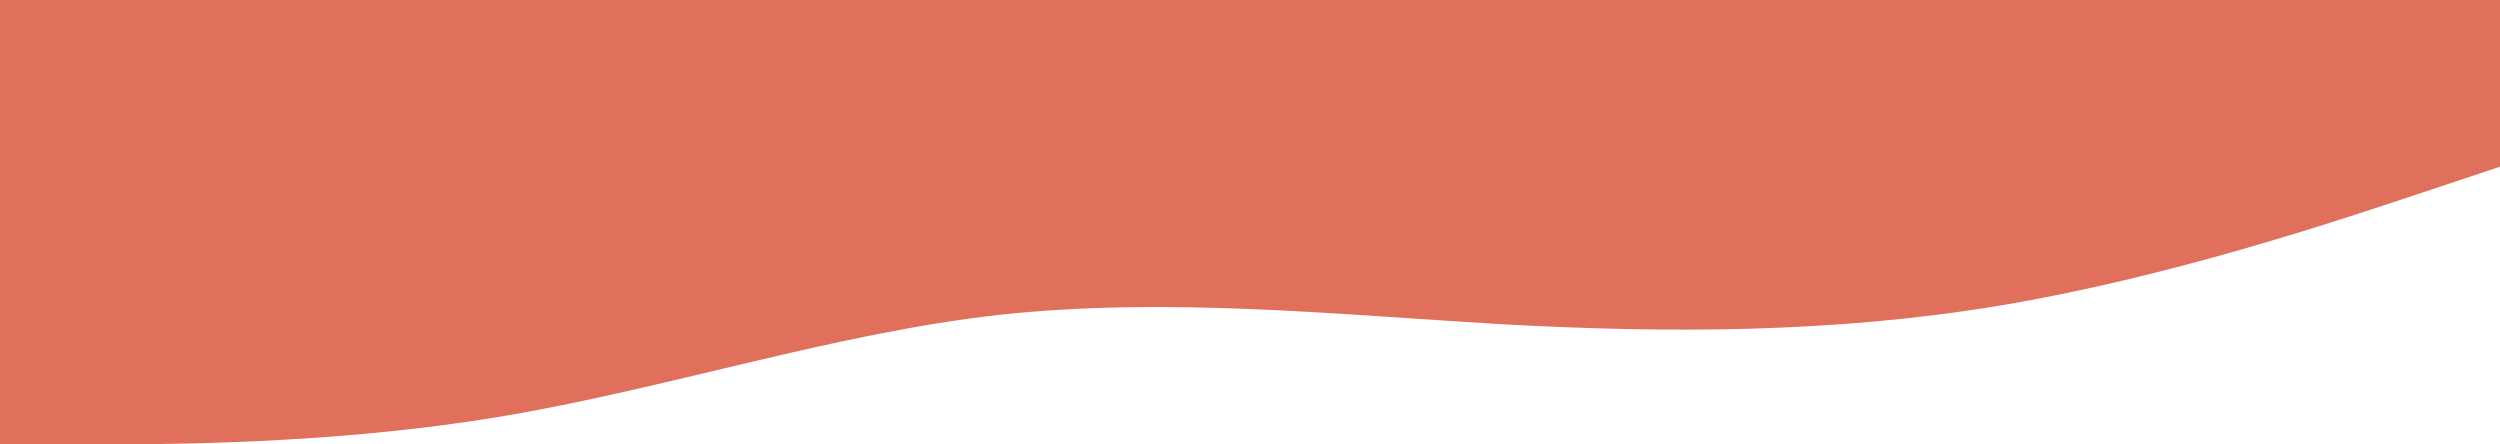 <svg width="1440" height="256" viewBox="0 0 1440 256" fill="none" xmlns="http://www.w3.org/2000/svg">
<path d="M1440 96L1392 112C1344 128 1248 160 1152 176C1056 192 960 192 864 186.7C768 181 672 171 576 181.3C480 192 384 224 288 240C192 256 96 256 48 256H0V0H48C96 0 192 0 288 0C384 0 480 0 576 0C672 0 768 0 864 0C960 0 1056 0 1152 0C1248 0 1344 0 1392 0H1440V96Z" fill="#DD604A" fill-opacity="0.9"/>
</svg>
